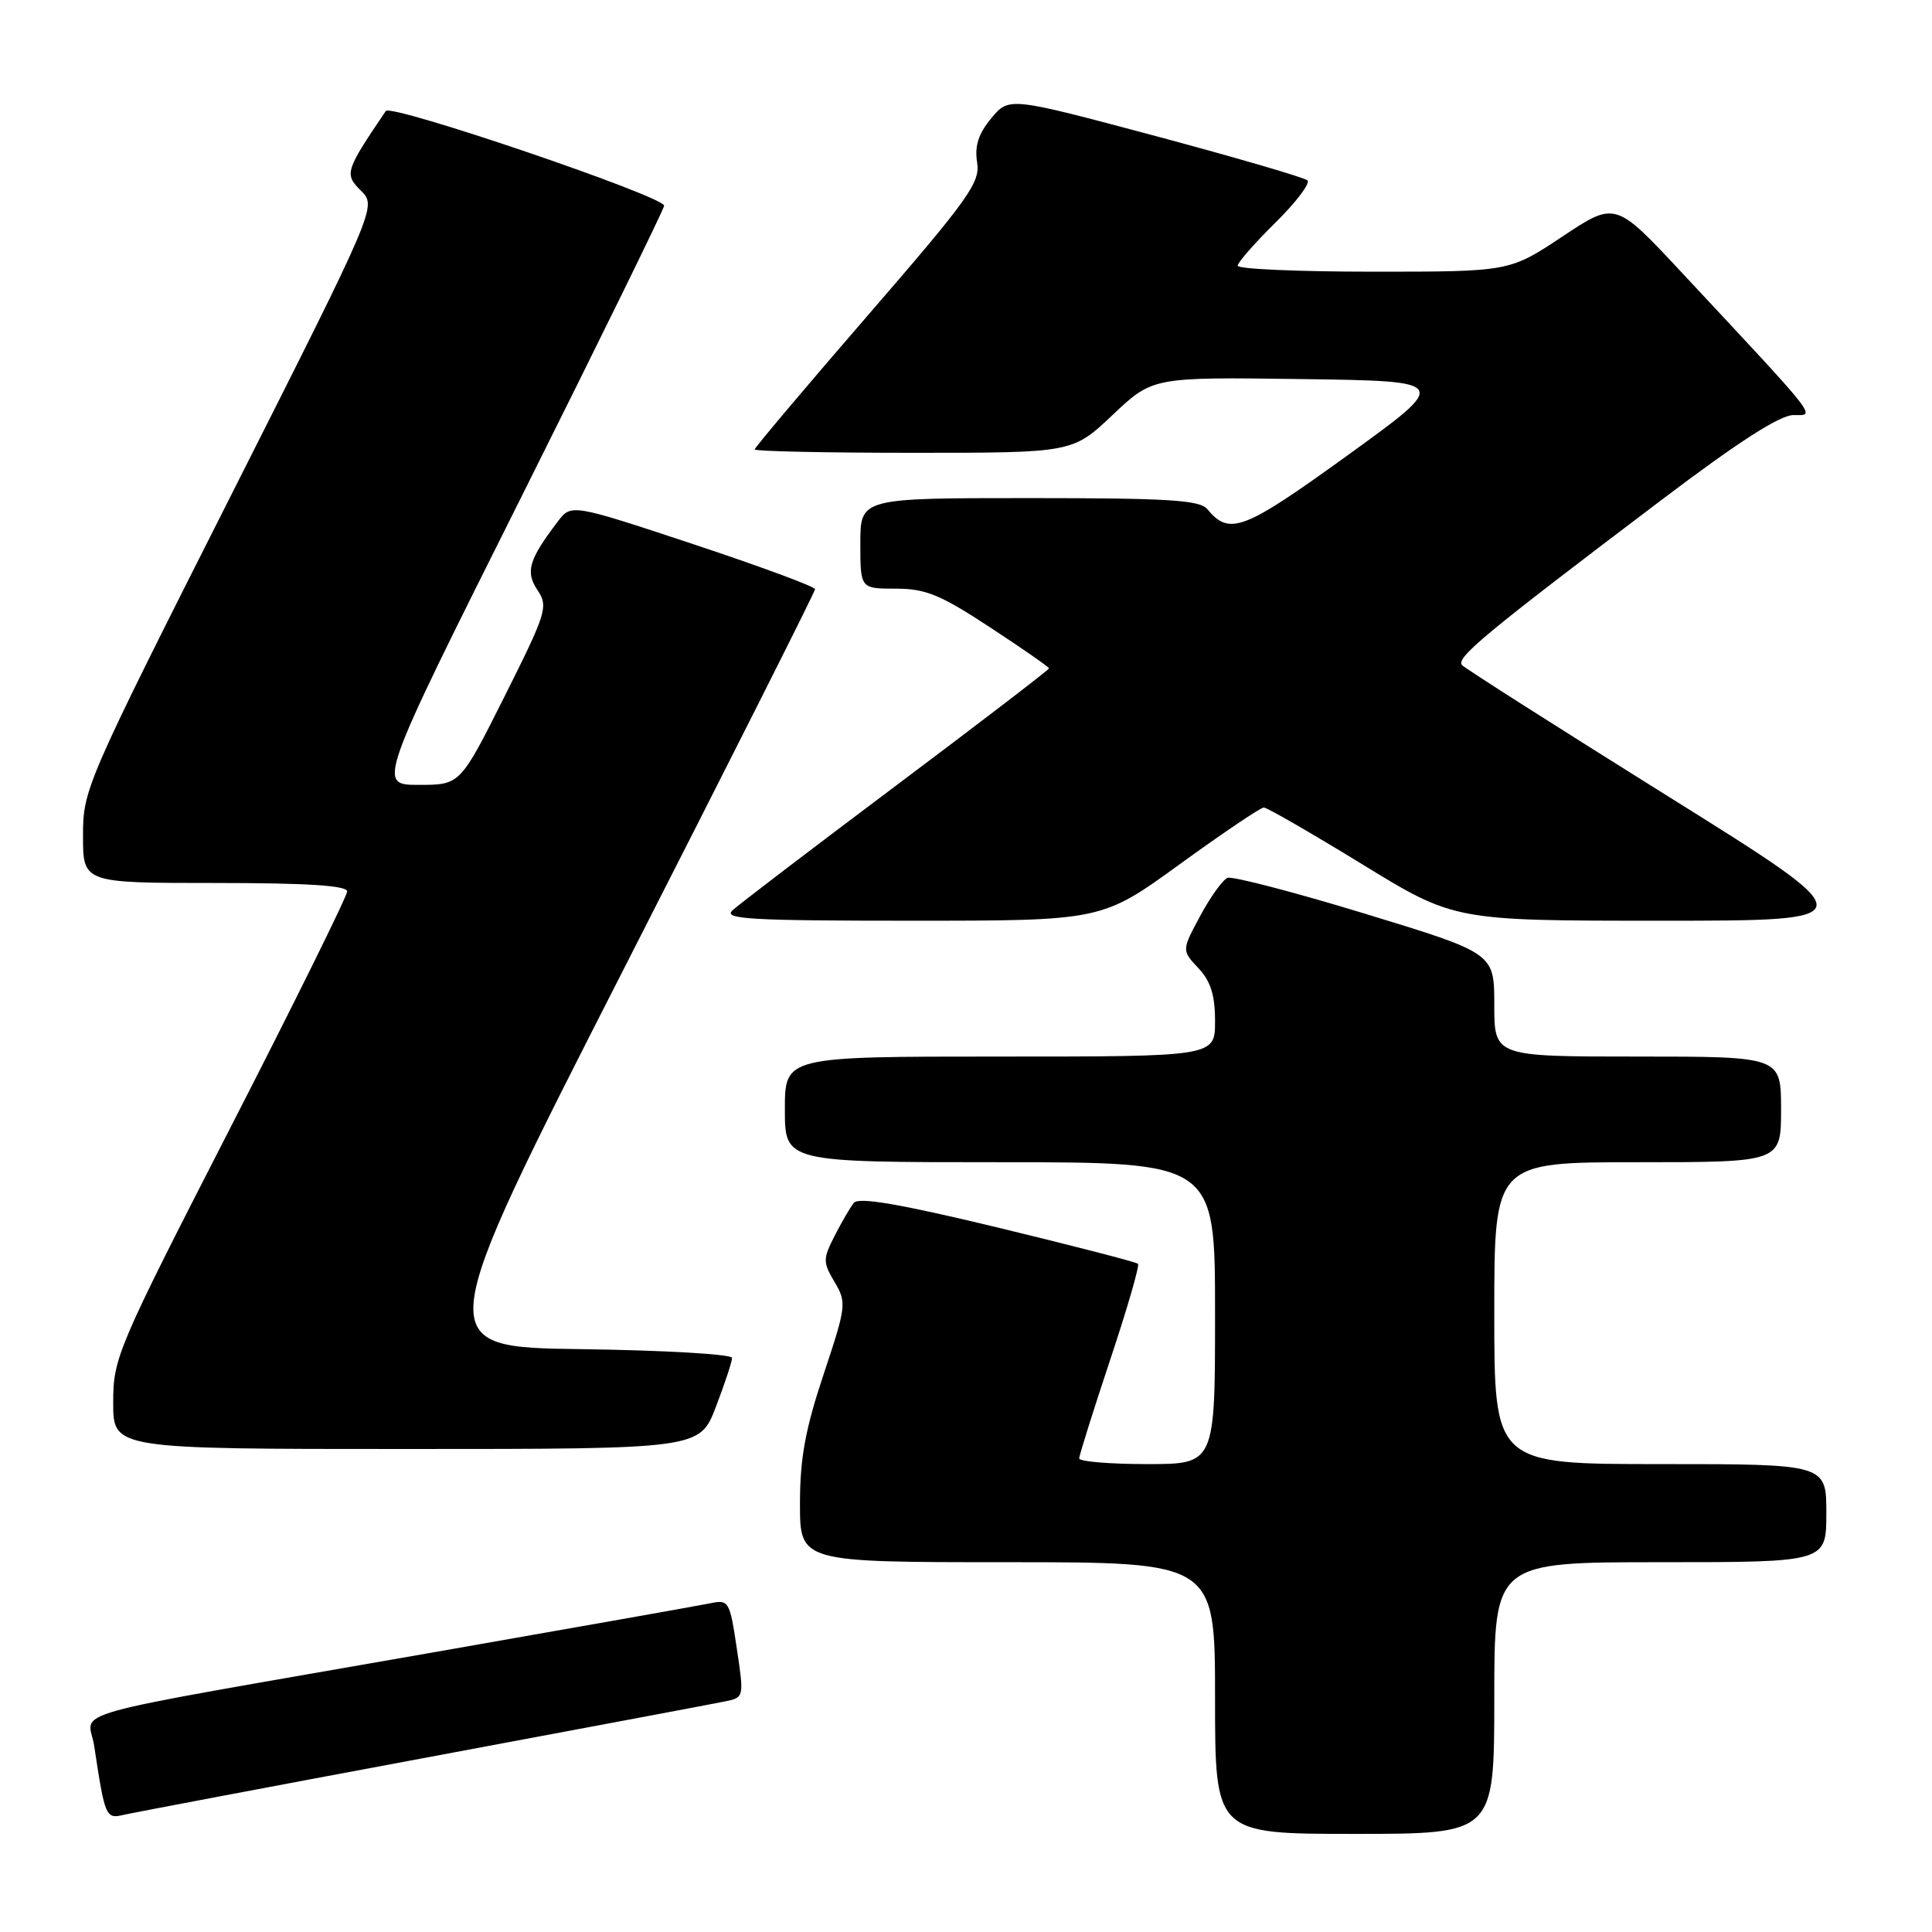 <?xml version="1.0" encoding="UTF-8" standalone="no"?>
<!DOCTYPE svg PUBLIC "-//W3C//DTD SVG 1.1//EN" "http://www.w3.org/Graphics/SVG/1.1/DTD/svg11.dtd" >
<svg xmlns="http://www.w3.org/2000/svg" xmlns:xlink="http://www.w3.org/1999/xlink" version="1.1" viewBox="0 0 256 256">
 <g >
 <path fill="currentColor"
d=" M 198.00 225.00 C 198.00 207.00 198.00 207.00 220.00 207.00 C 242.00 207.00 242.00 207.00 242.00 200.50 C 242.00 194.00 242.00 194.00 220.00 194.00 C 198.00 194.00 198.00 194.00 198.00 174.00 C 198.00 154.00 198.00 154.00 217.00 154.00 C 236.00 154.00 236.00 154.00 236.00 147.00 C 236.00 140.00 236.00 140.00 217.00 140.00 C 198.00 140.00 198.00 140.00 198.00 133.15 C 198.00 126.30 198.00 126.30 180.90 121.08 C 171.49 118.21 163.27 116.07 162.65 116.32 C 162.02 116.58 160.39 118.84 159.04 121.35 C 156.58 125.93 156.58 125.93 158.79 128.28 C 160.42 130.01 161.00 131.86 161.00 135.31 C 161.00 140.00 161.00 140.00 132.50 140.00 C 104.00 140.00 104.00 140.00 104.00 147.00 C 104.00 154.00 104.00 154.00 132.50 154.00 C 161.00 154.00 161.00 154.00 161.00 174.00 C 161.00 194.00 161.00 194.00 152.00 194.00 C 147.05 194.00 143.00 193.66 143.00 193.25 C 143.00 192.84 144.85 186.96 147.10 180.19 C 149.36 173.42 151.02 167.69 150.79 167.46 C 150.56 167.23 142.19 165.07 132.19 162.65 C 119.18 159.52 113.77 158.59 113.13 159.39 C 112.65 160.00 111.50 161.98 110.58 163.78 C 109.03 166.84 109.03 167.24 110.59 169.88 C 112.20 172.60 112.14 173.07 109.13 182.11 C 106.70 189.40 106.00 193.24 106.00 199.25 C 106.00 207.00 106.00 207.00 133.50 207.00 C 161.00 207.00 161.00 207.00 161.00 225.00 C 161.00 243.00 161.00 243.00 179.50 243.00 C 198.00 243.00 198.00 243.00 198.00 225.00 Z  M 56.00 232.98 C 76.62 229.13 94.65 225.74 96.05 225.45 C 98.60 224.93 98.60 224.91 97.63 218.42 C 96.69 212.14 96.57 211.93 94.08 212.45 C 92.66 212.74 75.97 215.70 57.00 219.02 C 6.53 227.85 11.74 226.41 12.48 231.34 C 13.90 240.74 14.02 241.03 16.33 240.49 C 17.52 240.21 35.38 236.83 56.00 232.98 Z  M 94.86 186.41 C 96.04 183.34 97.00 180.42 97.00 179.93 C 97.00 179.44 88.02 178.92 77.05 178.77 C 57.11 178.50 57.11 178.50 82.55 128.60 C 96.55 101.15 108.00 78.42 108.00 78.07 C 108.00 77.73 100.73 75.05 91.85 72.10 C 75.69 66.75 75.69 66.75 73.89 69.13 C 70.06 74.18 69.59 75.76 71.23 78.21 C 72.67 80.37 72.42 81.17 66.87 92.25 C 60.98 104.00 60.98 104.00 55.49 104.00 C 49.99 104.00 49.99 104.00 69.00 66.01 C 79.45 45.11 88.00 27.67 88.00 27.26 C 88.00 26.02 51.80 13.71 51.12 14.71 C 45.72 22.69 45.61 23.05 47.83 25.27 C 49.93 27.37 49.93 27.37 30.46 65.94 C 11.35 103.79 10.99 104.62 11.00 110.75 C 11.00 117.00 11.00 117.00 28.50 117.00 C 40.72 117.00 46.00 117.34 46.00 118.12 C 46.00 118.73 39.03 132.85 30.50 149.48 C 15.47 178.81 15.00 179.92 15.00 185.87 C 15.00 192.00 15.00 192.00 53.86 192.00 C 92.72 192.00 92.72 192.00 94.86 186.41 Z  M 156.34 114.50 C 162.03 110.38 167.03 107.00 167.46 107.00 C 167.89 107.00 173.74 110.38 180.47 114.50 C 192.69 122.00 192.69 122.00 220.06 122.00 C 247.42 122.00 247.42 122.00 221.03 105.52 C 206.51 96.45 194.24 88.64 193.75 88.15 C 192.81 87.21 196.64 84.04 220.26 66.17 C 230.33 58.55 235.85 55.00 237.64 55.00 C 240.61 55.00 241.37 55.97 222.82 36.09 C 214.04 26.68 214.04 26.68 207.03 31.34 C 200.02 36.00 200.02 36.00 182.01 36.00 C 172.11 36.00 164.00 35.65 164.00 35.21 C 164.00 34.78 166.25 32.21 168.99 29.51 C 171.74 26.80 173.65 24.28 173.24 23.90 C 172.83 23.52 163.77 20.88 153.10 18.02 C 133.70 12.84 133.70 12.84 131.35 15.67 C 129.65 17.72 129.13 19.33 129.47 21.50 C 129.91 24.19 128.42 26.27 114.98 41.80 C 106.74 51.32 100.00 59.31 100.00 59.55 C 100.00 59.80 109.48 60.00 121.06 60.00 C 142.12 60.00 142.12 60.00 147.43 54.98 C 152.74 49.96 152.74 49.96 172.45 50.23 C 192.16 50.50 192.16 50.50 178.58 60.32 C 164.75 70.31 162.92 71.02 159.97 67.46 C 158.97 66.26 154.79 66.00 136.38 66.00 C 114.00 66.00 114.00 66.00 114.00 72.00 C 114.00 78.00 114.00 78.00 118.69 78.00 C 122.66 78.00 124.60 78.80 131.19 83.13 C 135.49 85.95 139.00 88.39 139.00 88.56 C 139.00 88.74 129.89 95.72 118.75 104.08 C 107.61 112.44 97.84 119.89 97.04 120.64 C 95.80 121.79 99.49 122.00 120.78 122.00 C 146.00 122.00 146.00 122.00 156.34 114.50 Z "/>
</g>
</svg>